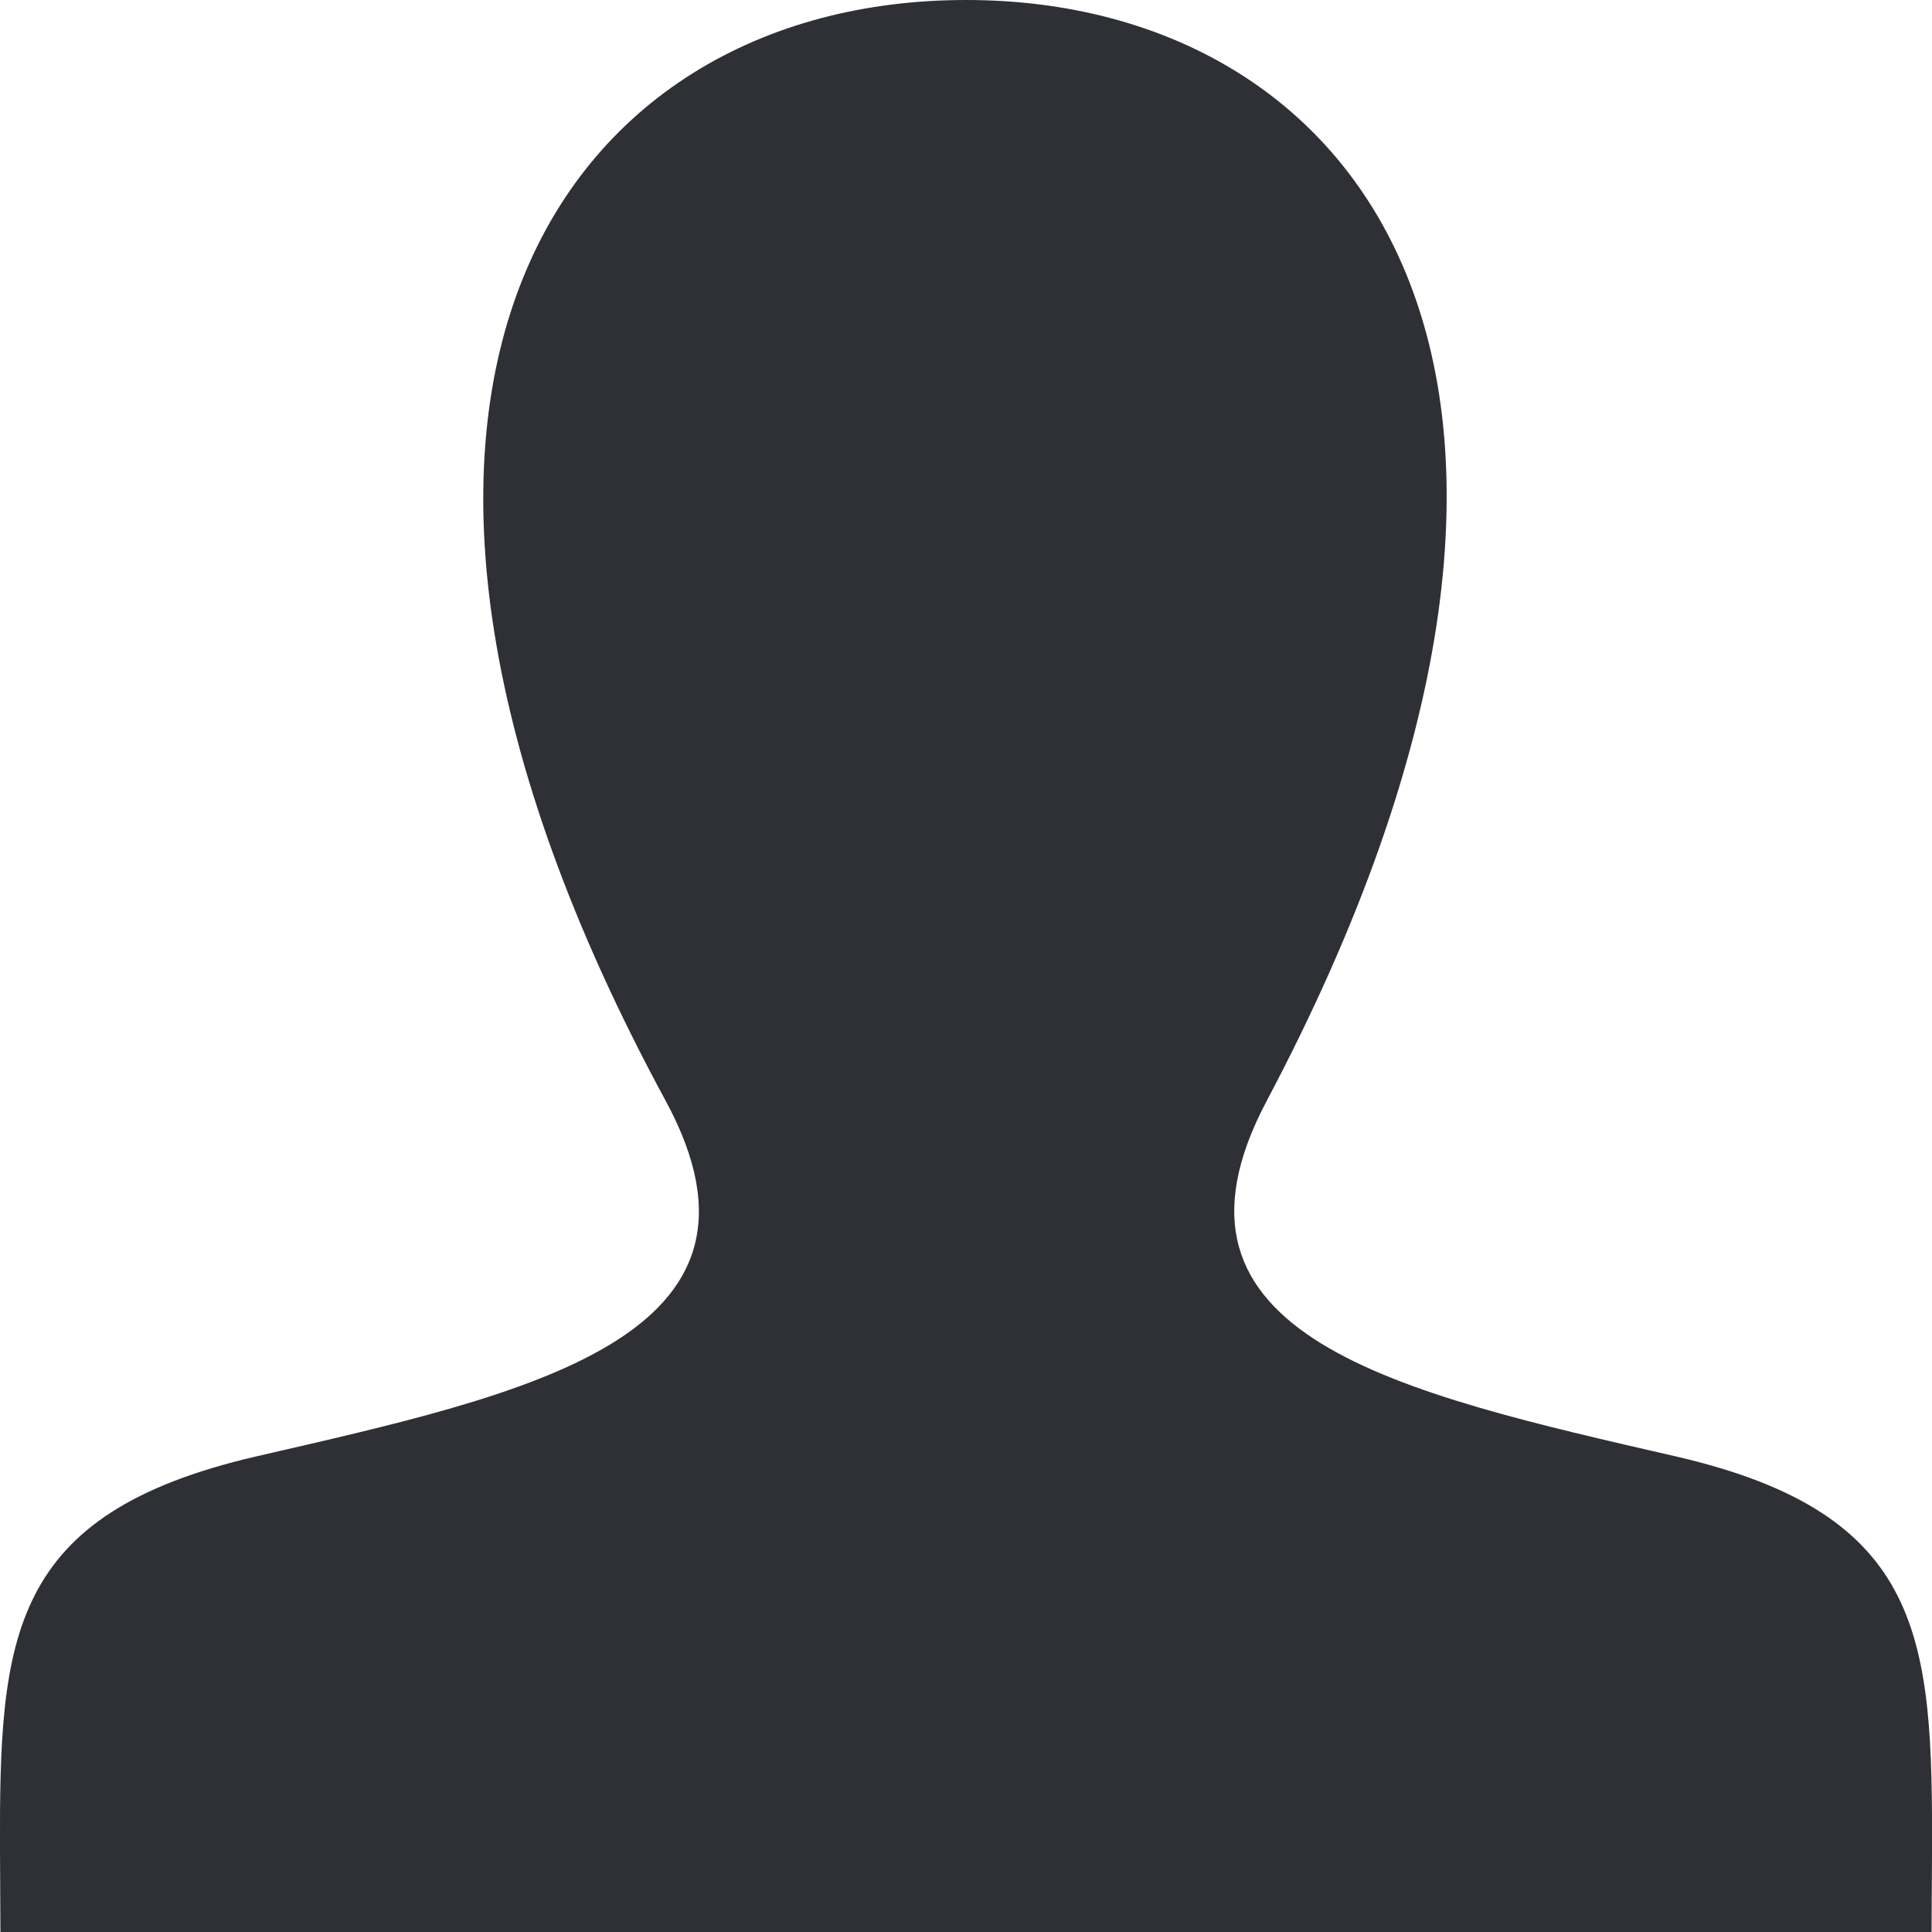<svg xmlns="http://www.w3.org/2000/svg" width="18" height="18"><path d="M15.617 13.57c-2.578-.593-4.98-1.117-3.816-3.312C15.34 3.574 12.738 0 9 0 5.187 0 2.652 3.71 6.203 10.258c1.195 2.21-1.297 2.73-3.82 3.312-2.305.535-2.39 1.68-2.383 3.68l.004.75h17.992l.004-.727c.008-2.015-.07-3.168-2.383-3.703zm0 0" fill="#2f3035" id="surface1"/></svg>